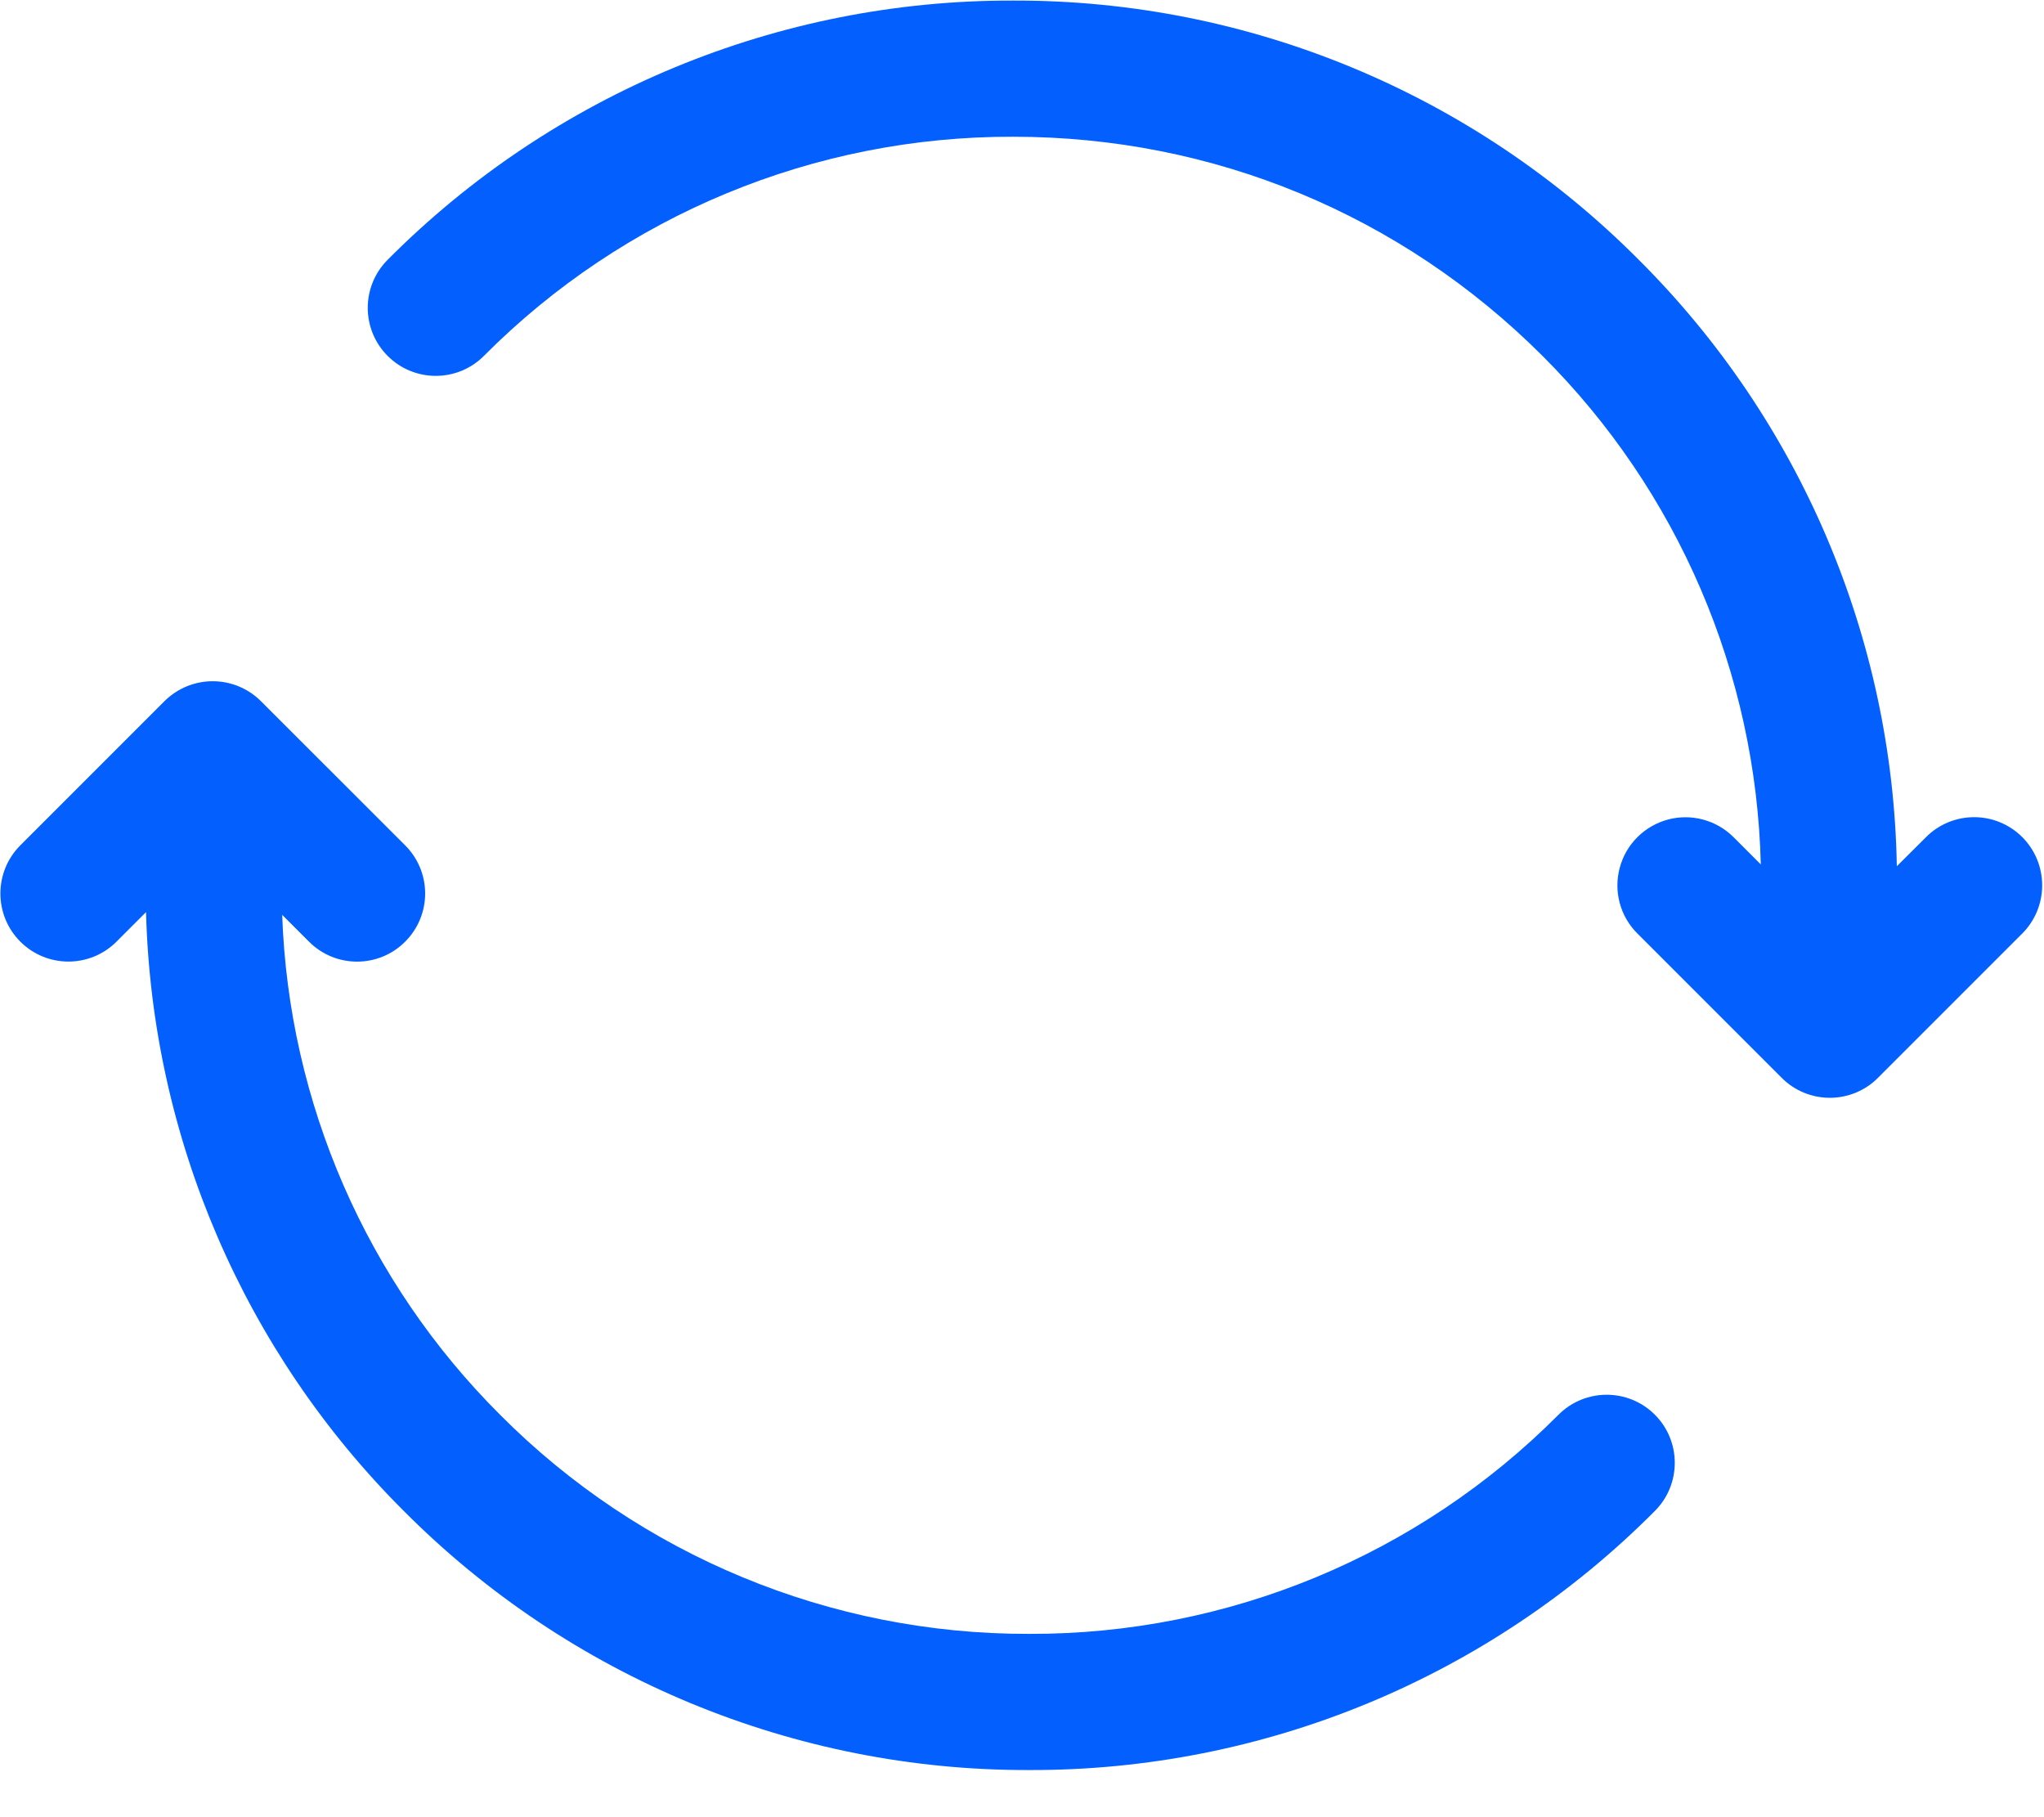 <?xml version="1.0" encoding="UTF-8"?>
<svg width="18px" height="16px" viewBox="0 0 18 16" version="1.1" xmlns="http://www.w3.org/2000/svg" xmlns:xlink="http://www.w3.org/1999/xlink">
    <!-- Generator: Sketch 52 (66869) - http://www.bohemiancoding.com/sketch -->
    <title>zhongzhuangxitong-2</title>
    <desc>Created with Sketch.</desc>
    <g id="页面-1" stroke="none" stroke-width="1" fill="none" fill-rule="evenodd">
        <g id="产品详情" transform="translate(-927, -610)" fill="#0360FF" fill-rule="nonzero">
            <g id="zhongzhuangxitong-2" transform="translate(927, 610)">
                <path d="M17.809,7.371 C17.696,7.258 17.544,7.195 17.385,7.195 C17.226,7.195 17.073,7.258 16.961,7.371 L16.704,7.627 C16.669,5.619 15.854,3.704 14.431,2.287 C12.973,0.821 10.99,-0.001 8.923,0.005 C6.856,-0.001 4.872,0.821 3.414,2.287 C3.18,2.521 3.18,2.9 3.414,3.134 C3.648,3.368 4.027,3.368 4.261,3.134 C5.495,1.894 7.173,1.199 8.923,1.204 C10.684,1.204 12.338,1.889 13.584,3.134 C14.777,4.324 15.465,5.927 15.506,7.611 L15.266,7.371 C15.115,7.22 14.894,7.161 14.688,7.216 C14.481,7.272 14.319,7.433 14.264,7.64 C14.208,7.847 14.267,8.068 14.419,8.219 L15.69,9.49 C15.802,9.603 15.955,9.666 16.114,9.666 C16.273,9.666 16.426,9.603 16.538,9.49 L17.809,8.219 C17.921,8.107 17.984,7.954 17.984,7.795 C17.984,7.636 17.921,7.483 17.809,7.371 Z M13.725,12.456 C12.491,13.696 10.813,14.391 9.064,14.386 C7.315,14.391 5.636,13.696 4.403,12.456 C3.229,11.285 2.543,9.712 2.485,8.055 L2.721,8.291 C2.833,8.404 2.985,8.467 3.144,8.467 C3.304,8.467 3.456,8.404 3.568,8.291 C3.681,8.179 3.744,8.026 3.744,7.867 C3.744,7.708 3.681,7.556 3.568,7.443 L2.297,6.173 C2.185,6.061 2.032,5.998 1.873,5.998 C1.714,5.998 1.562,6.061 1.449,6.173 L0.179,7.443 C-0.055,7.677 -0.055,8.057 0.179,8.291 C0.413,8.525 0.792,8.525 1.026,8.291 L1.286,8.031 C1.338,10.015 2.151,11.903 3.556,13.304 C5.014,14.769 6.997,15.591 9.064,15.585 C11.132,15.591 13.115,14.77 14.573,13.304 C14.807,13.07 14.807,12.69 14.573,12.456 C14.339,12.222 13.959,12.222 13.725,12.456 Z" id="形状"></path>
            </g>
        </g>
    </g>
</svg>